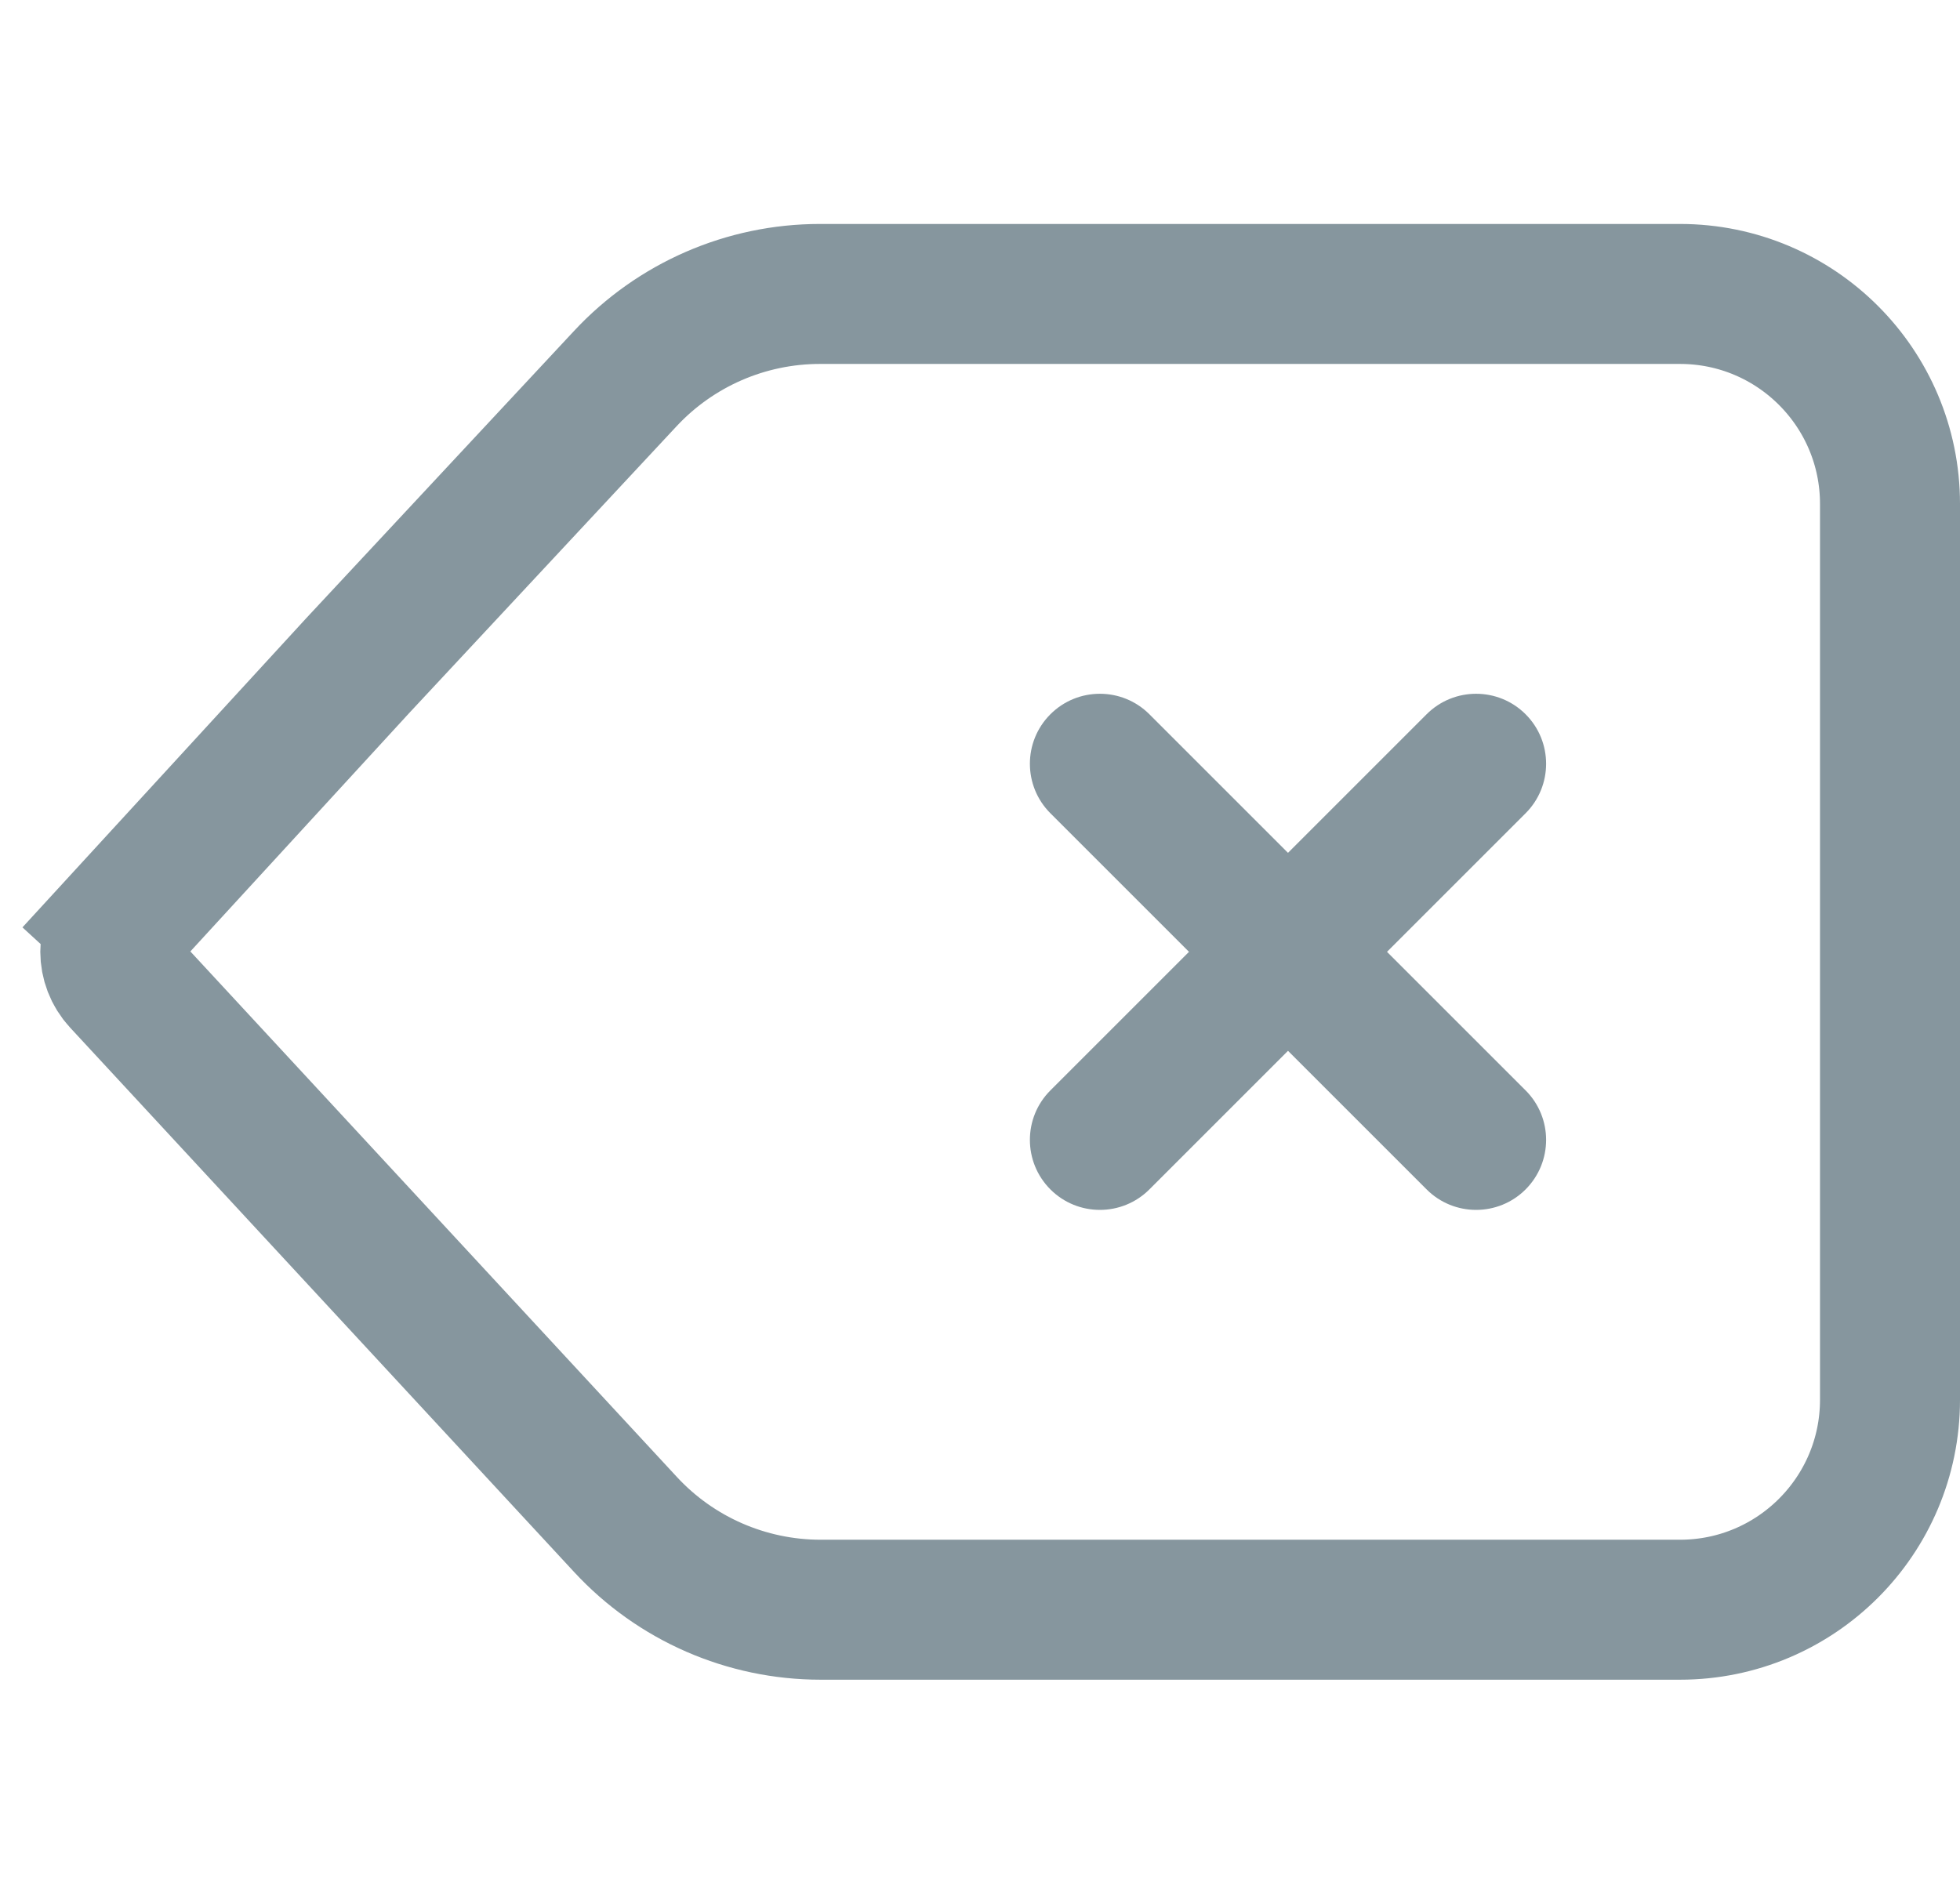 <svg width="35" height="34" viewBox="0 0 35 34" fill="none" xmlns="http://www.w3.org/2000/svg">
<path d="M2.167 16.487L6.386 11.89L11.166 6.762C12.065 5.797 13.323 5.25 14.641 5.25H30C32.071 5.25 33.75 6.929 33.75 9V25C33.75 27.071 32.071 28.75 30 28.75H14.654C13.33 28.75 12.066 28.198 11.168 27.226L6.933 22.651L2.169 17.504C1.904 17.217 1.903 16.775 2.167 16.487L1.246 15.642L2.167 16.487Z" stroke="#86969E" stroke-width="2.5"/>
<path fill-rule="evenodd" clip-rule="evenodd" d="M27.243 14.525C27.731 14.037 27.731 13.245 27.243 12.757C26.755 12.269 25.963 12.269 25.475 12.757L23 15.232L20.525 12.757C20.037 12.269 19.245 12.269 18.757 12.757C18.269 13.245 18.269 14.037 18.757 14.525L21.232 17L18.757 19.475C18.269 19.963 18.269 20.754 18.757 21.243C19.245 21.731 20.037 21.731 20.525 21.243L23 18.768L25.475 21.243C25.963 21.731 26.755 21.731 27.243 21.243C27.731 20.754 27.731 19.963 27.243 19.475L24.768 17L27.243 14.525Z" fill="#86969E"/>
</svg>

